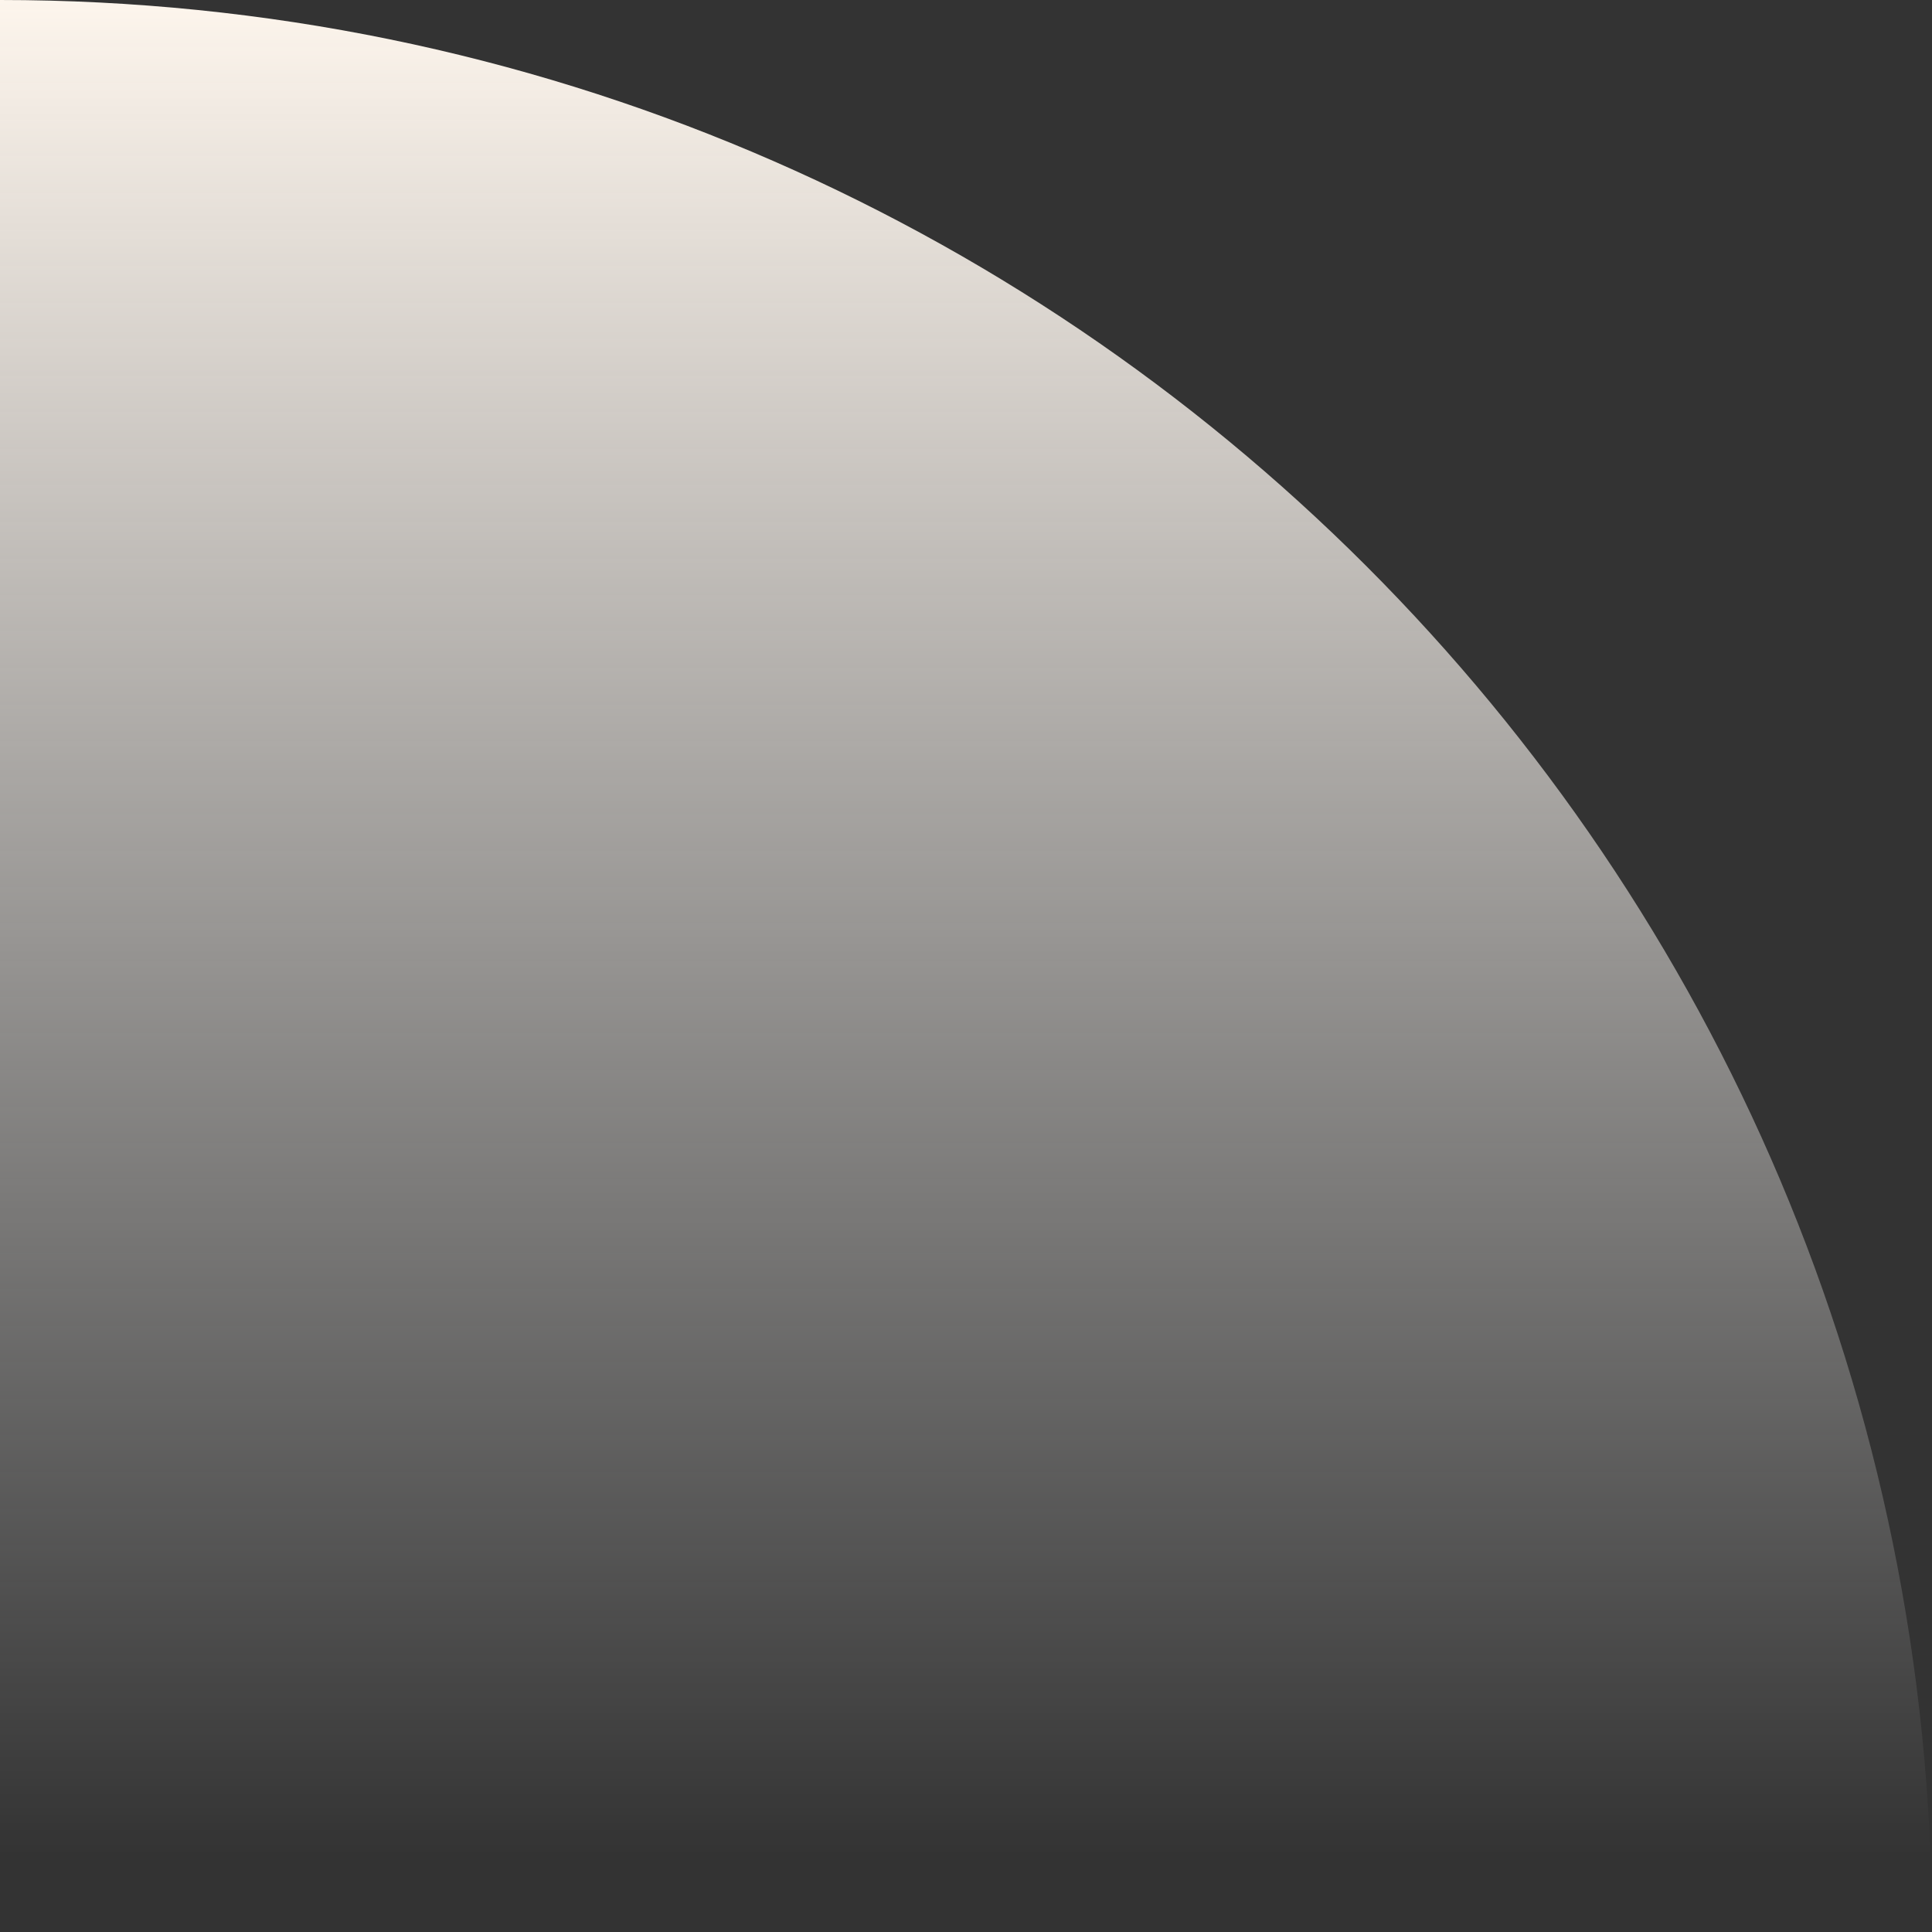 <svg xmlns="http://www.w3.org/2000/svg" width="720" height="720" viewBox="0 0 720 720">
    <rect x="0" y="0" width="720" height="720" fill="#333333" stroke="none"/>
    <defs>
        <linearGradient id="l91ykz85pa" x1="100%" x2="100%" y1="95.674%" y2="0%">
            <stop offset="0%" stop-color="#FFF" stop-opacity="0"/>
            <stop offset="100%" stop-color="#FEF6ED"/>
        </linearGradient>
    </defs>
    <g fill="none" fill-rule="evenodd">
        <g fill="url(#l91ykz85pa)" transform="translate(0 -2901)">
            <g>
                <g>
                    <path d="M720 0v720H0C0 322.355 322.355 0 720 0z" transform="translate(0 2901) matrix(1 0 0 -1 0 720) rotate(180 360 360)"/>
                </g>
            </g>
        </g>
    </g>
</svg>
